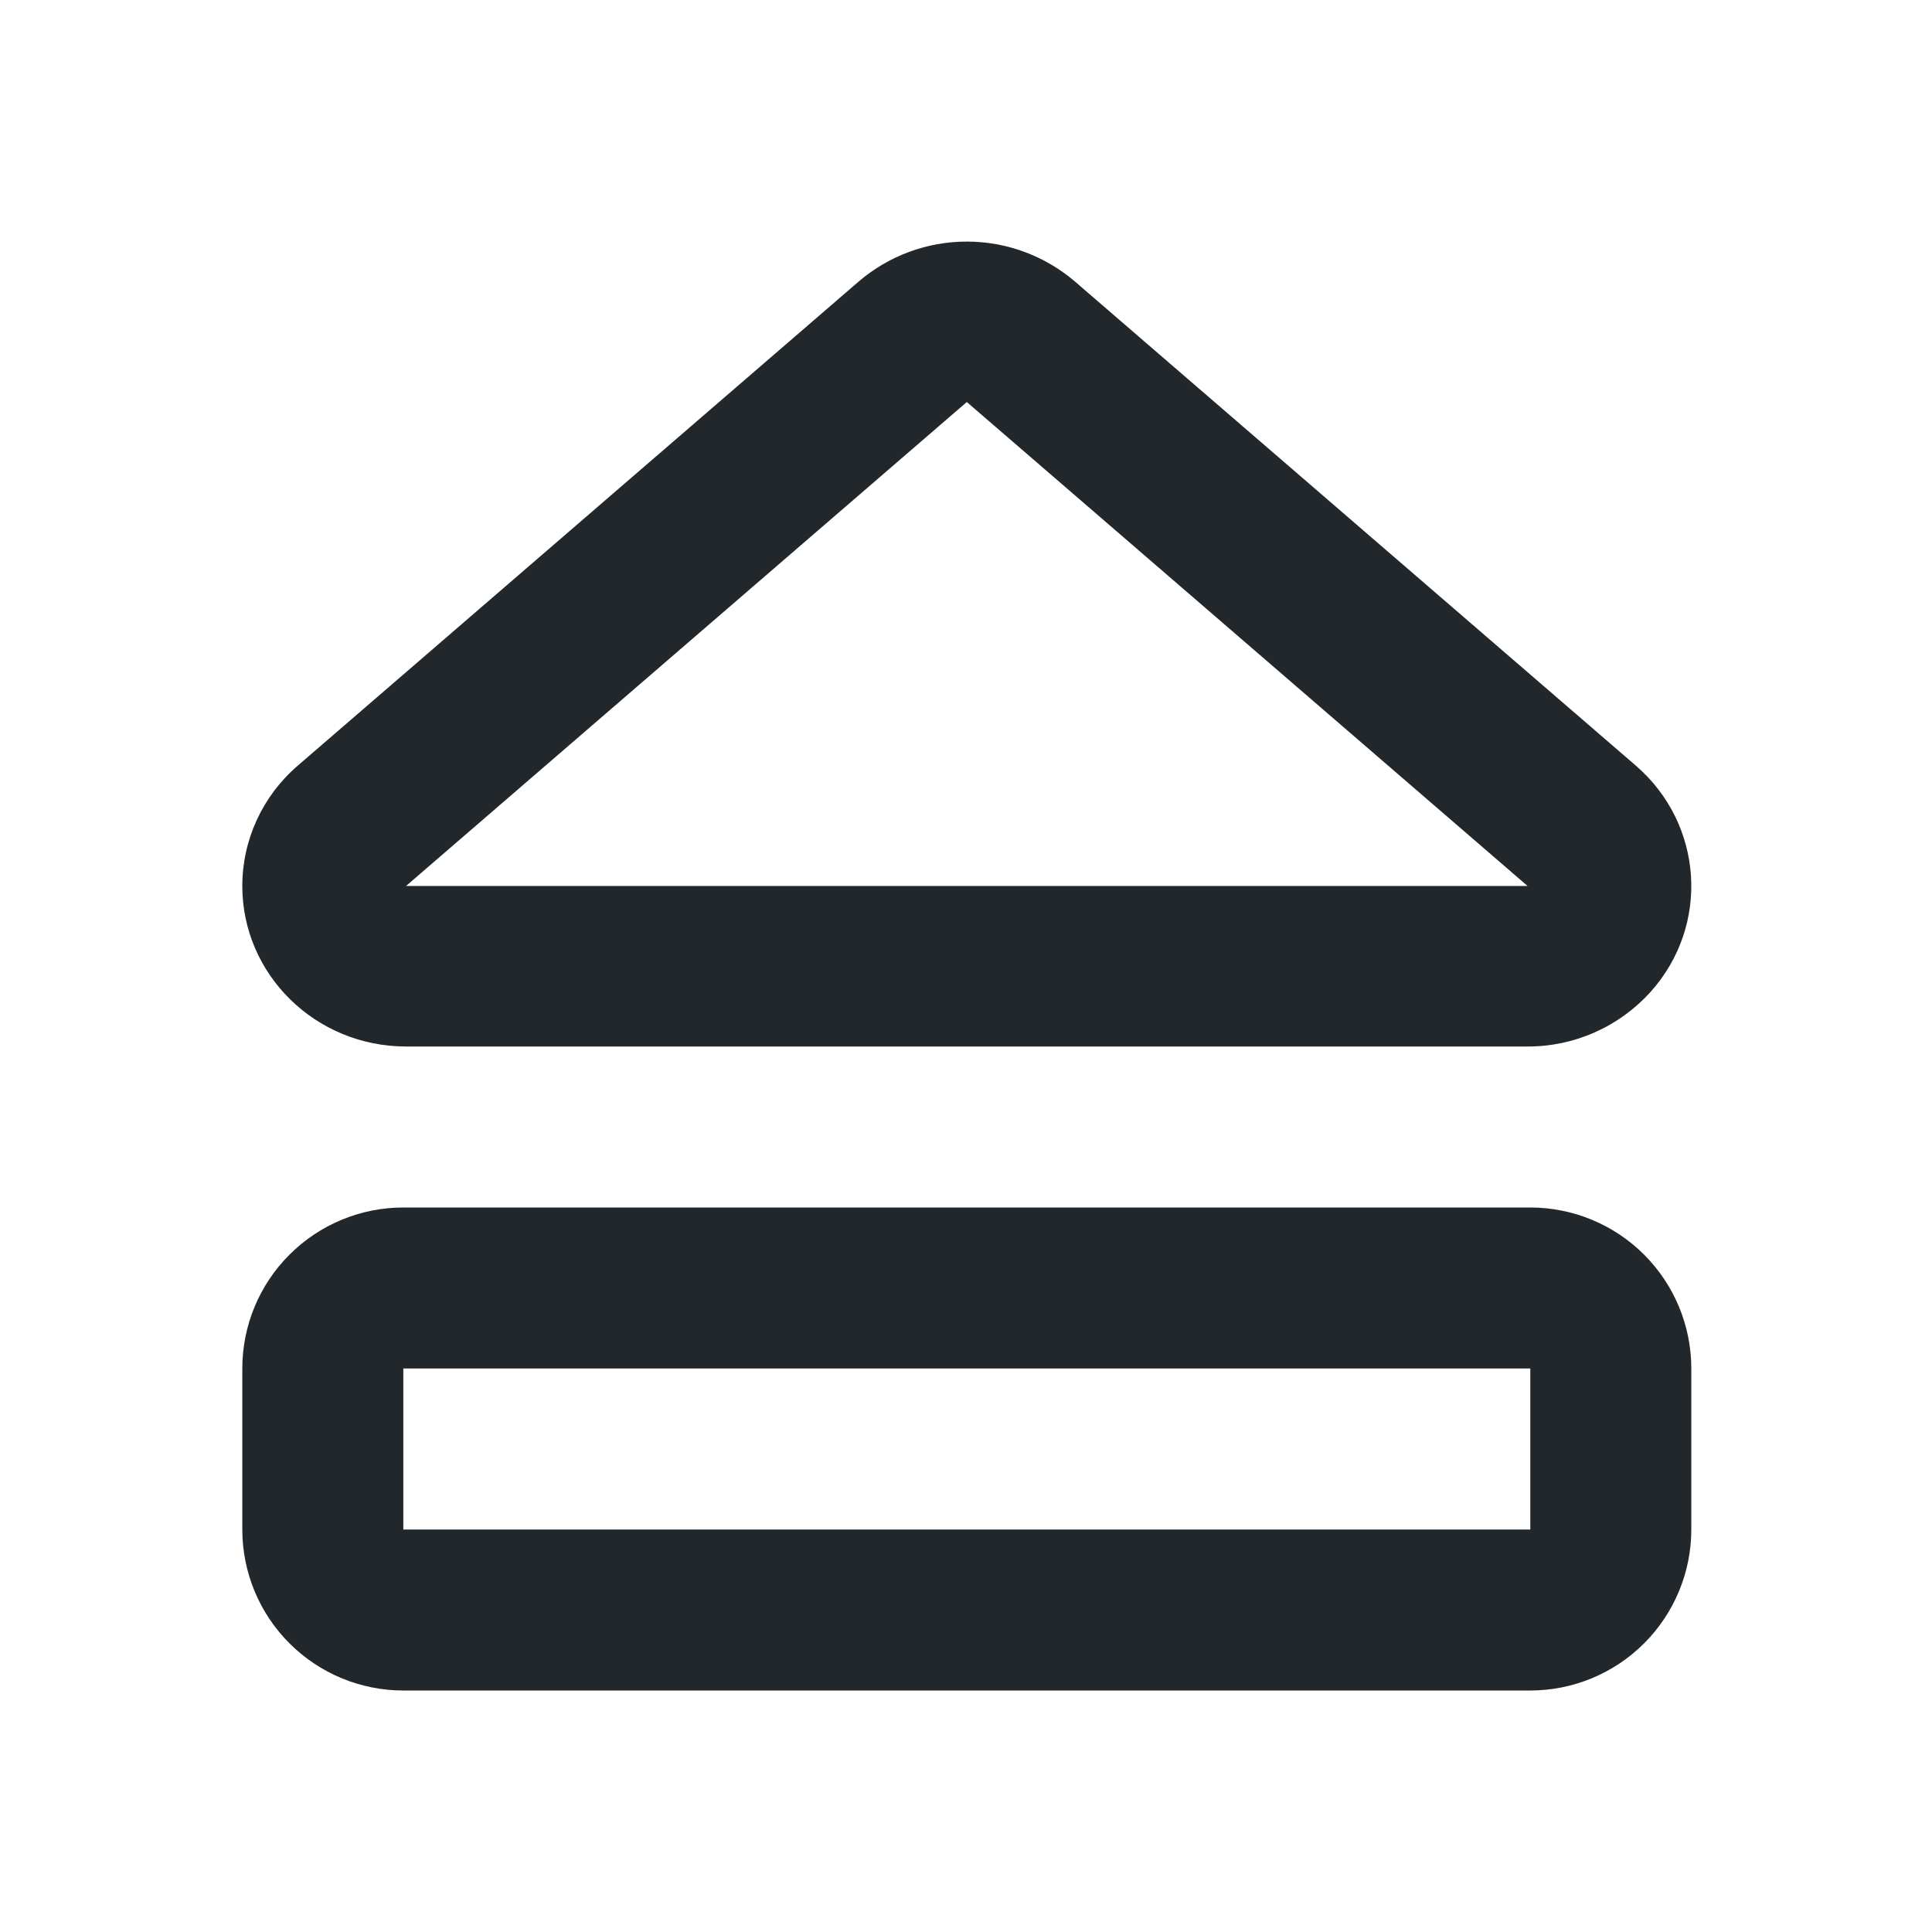 <svg width="24" height="24" viewBox="0 0 24 24" fill="none" xmlns="http://www.w3.org/2000/svg">
<path d="M20.32 9.51C21.163 10.238 21.245 11.498 20.502 12.324C20.309 12.537 20.074 12.708 19.811 12.824C19.548 12.941 19.263 13.001 18.976 13H5.044C3.921 13 3.01 12.107 3.01 11.006C3.01 10.433 3.261 9.888 3.7 9.51L10.666 3.498C11.04 3.177 11.517 3.001 12.01 3.001C12.503 3.001 12.979 3.177 13.354 3.498L20.32 9.51ZM5.044 11.006H18.976L12.01 4.994L5.044 11.006ZM21.01 17V19C21.01 19.53 20.799 20.039 20.424 20.414C20.049 20.789 19.54 21 19.01 21H5.01C4.479 21 3.971 20.789 3.596 20.414C3.22 20.039 3.01 19.53 3.01 19V17C3.01 16.47 3.22 15.961 3.596 15.586C3.971 15.211 4.479 15 5.01 15H19.01C19.54 15 20.049 15.211 20.424 15.586C20.799 15.961 21.01 16.47 21.01 17ZM19.01 17H5.01V19H19.01V17Z" fill="#21272A"/>
</svg>
